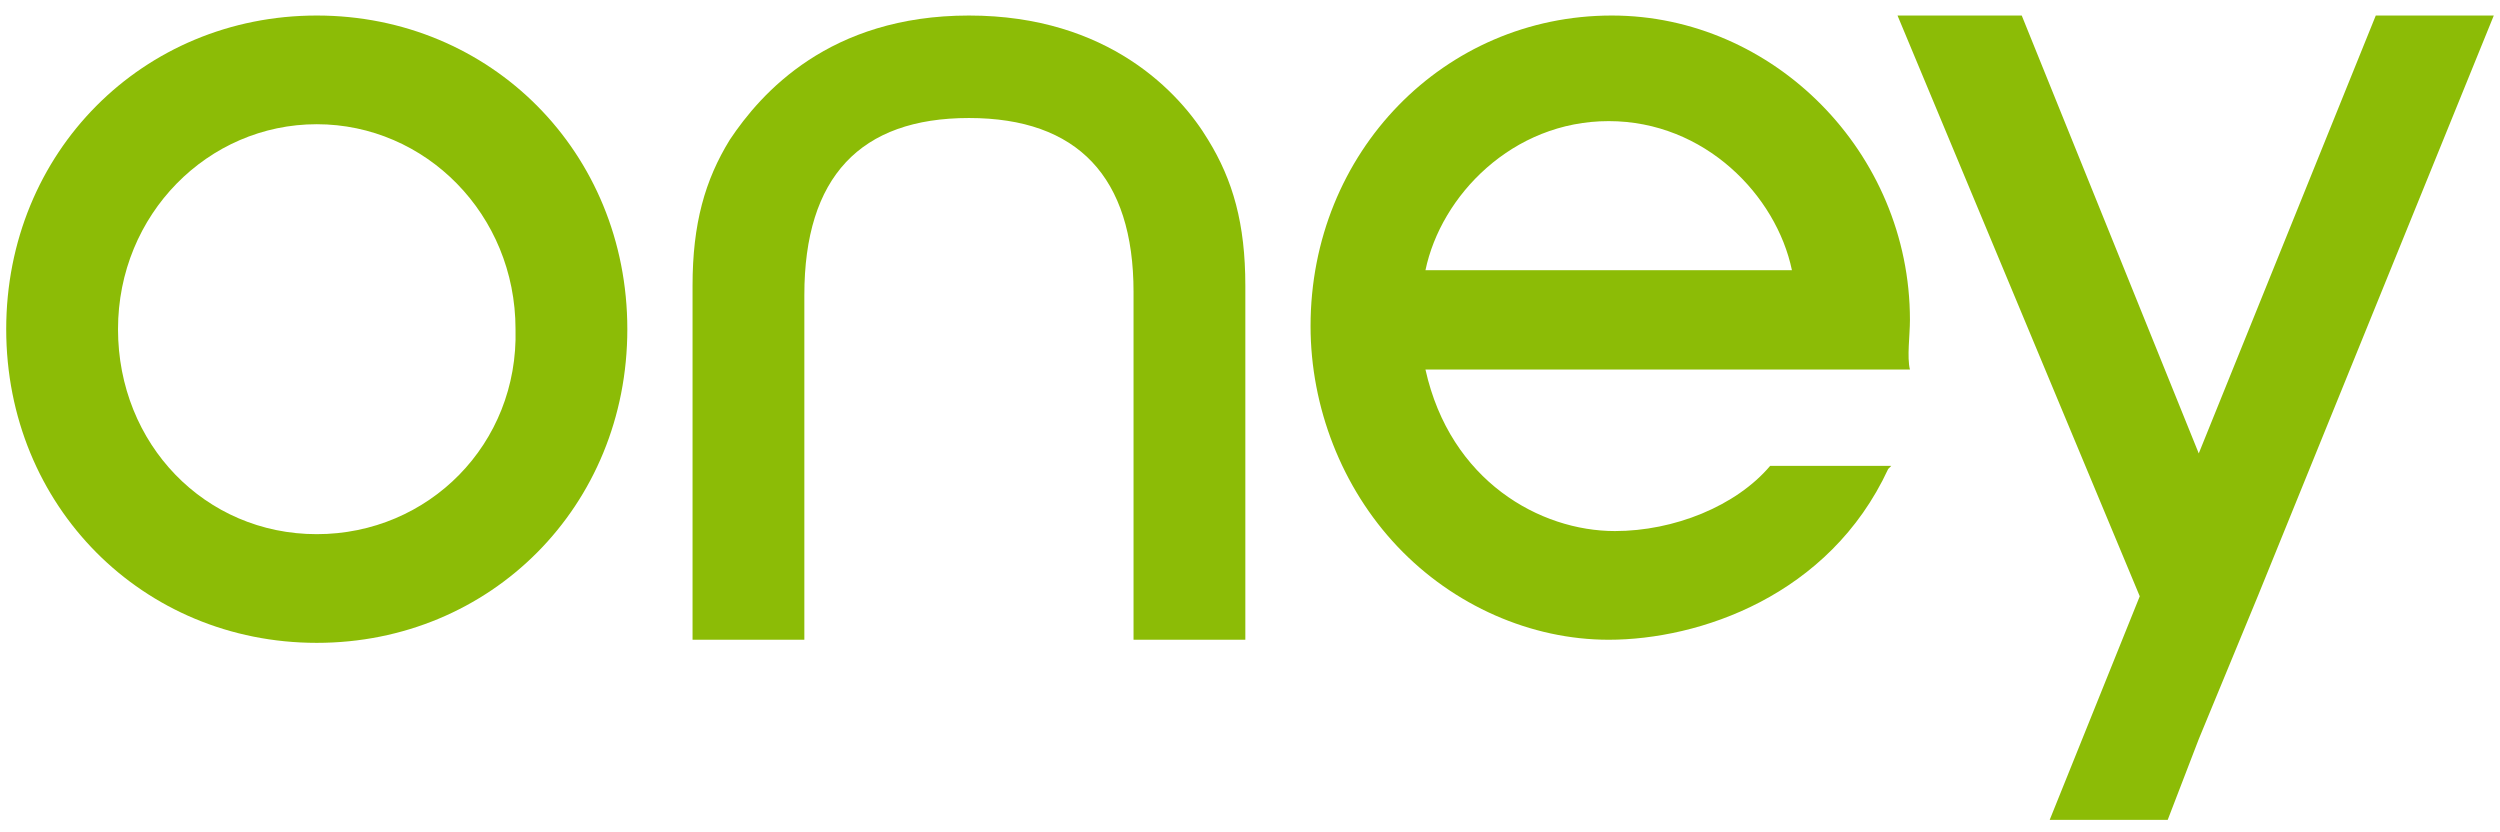 <?xml version="1.0" encoding="utf-8"?>
<!-- Generator: Adobe Illustrator 23.0.2, SVG Export Plug-In . SVG Version: 6.00 Build 0)  -->
<svg version="1.1" id="Layer_1" xmlns="http://www.w3.org/2000/svg" xmlns:xlink="http://www.w3.org/1999/xlink" x="0px" y="0px"
	 viewBox="0 0 80.5 26.8" style="enable-background:new 0 0 80.5 26.8;" xml:space="preserve">
<style type="text/css">
	.st0{fill:#8CBC06;}
</style>
<g>
	<path class="st0" d="M10.2,17.2c-3.6,0-6.4-2.9-6.4-6.6S6.7,4,10.2,4s6.4,2.9,6.4,6.6C16.7,14.3,13.8,17.2,10.2,17.2L10.2,17.2z
		 M10.2,0.5c-5.6,0-10,4.4-10,10.1s4.4,10.1,10,10.1s10-4.4,10-10.1S15.8,0.5,10.2,0.5"/>
	<path class="st0" d="M61.5,10.3c0-5.4-4.4-9.8-9.6-9.8c-5.4,0-9.7,4.4-9.7,10c0,2.6,1,5.2,2.8,7.1s4.3,3,6.8,3c2.9,0,7.1-1.4,9-5.5
		l0.1-0.1H57l0,0c-1.1,1.3-3.1,2.1-5,2.1c-2.4,0-5.3-1.6-6.1-5.2h15.6C61.4,11.5,61.5,10.8,61.5,10.3L61.5,10.3z M45.9,8.7
		c0.5-2.4,2.8-4.8,5.9-4.8c3.1,0,5.4,2.4,5.9,4.8H45.9z"/>
	<path class="st0" d="M31.2,3.8c-3.5,0-5.3,1.9-5.3,5.7v11.1h-3.6V9.2c0-2,0.4-3.4,1.2-4.7c1-1.5,3.2-4,7.7-4s6.8,2.5,7.7,4
		c0.8,1.3,1.2,2.7,1.2,4.7v11.4h-3.6V9.4C36.5,5.7,34.7,3.8,31.2,3.8"/>
	<path class="st0" d="M80.3,0.5l-7.6,18.7l-1.9,4.6l-1,2.6H66l2.9-7.2L61.1,0.5h4l5.7,14.1l5.7-14.1H80.3z"/>
</g>
</svg>
